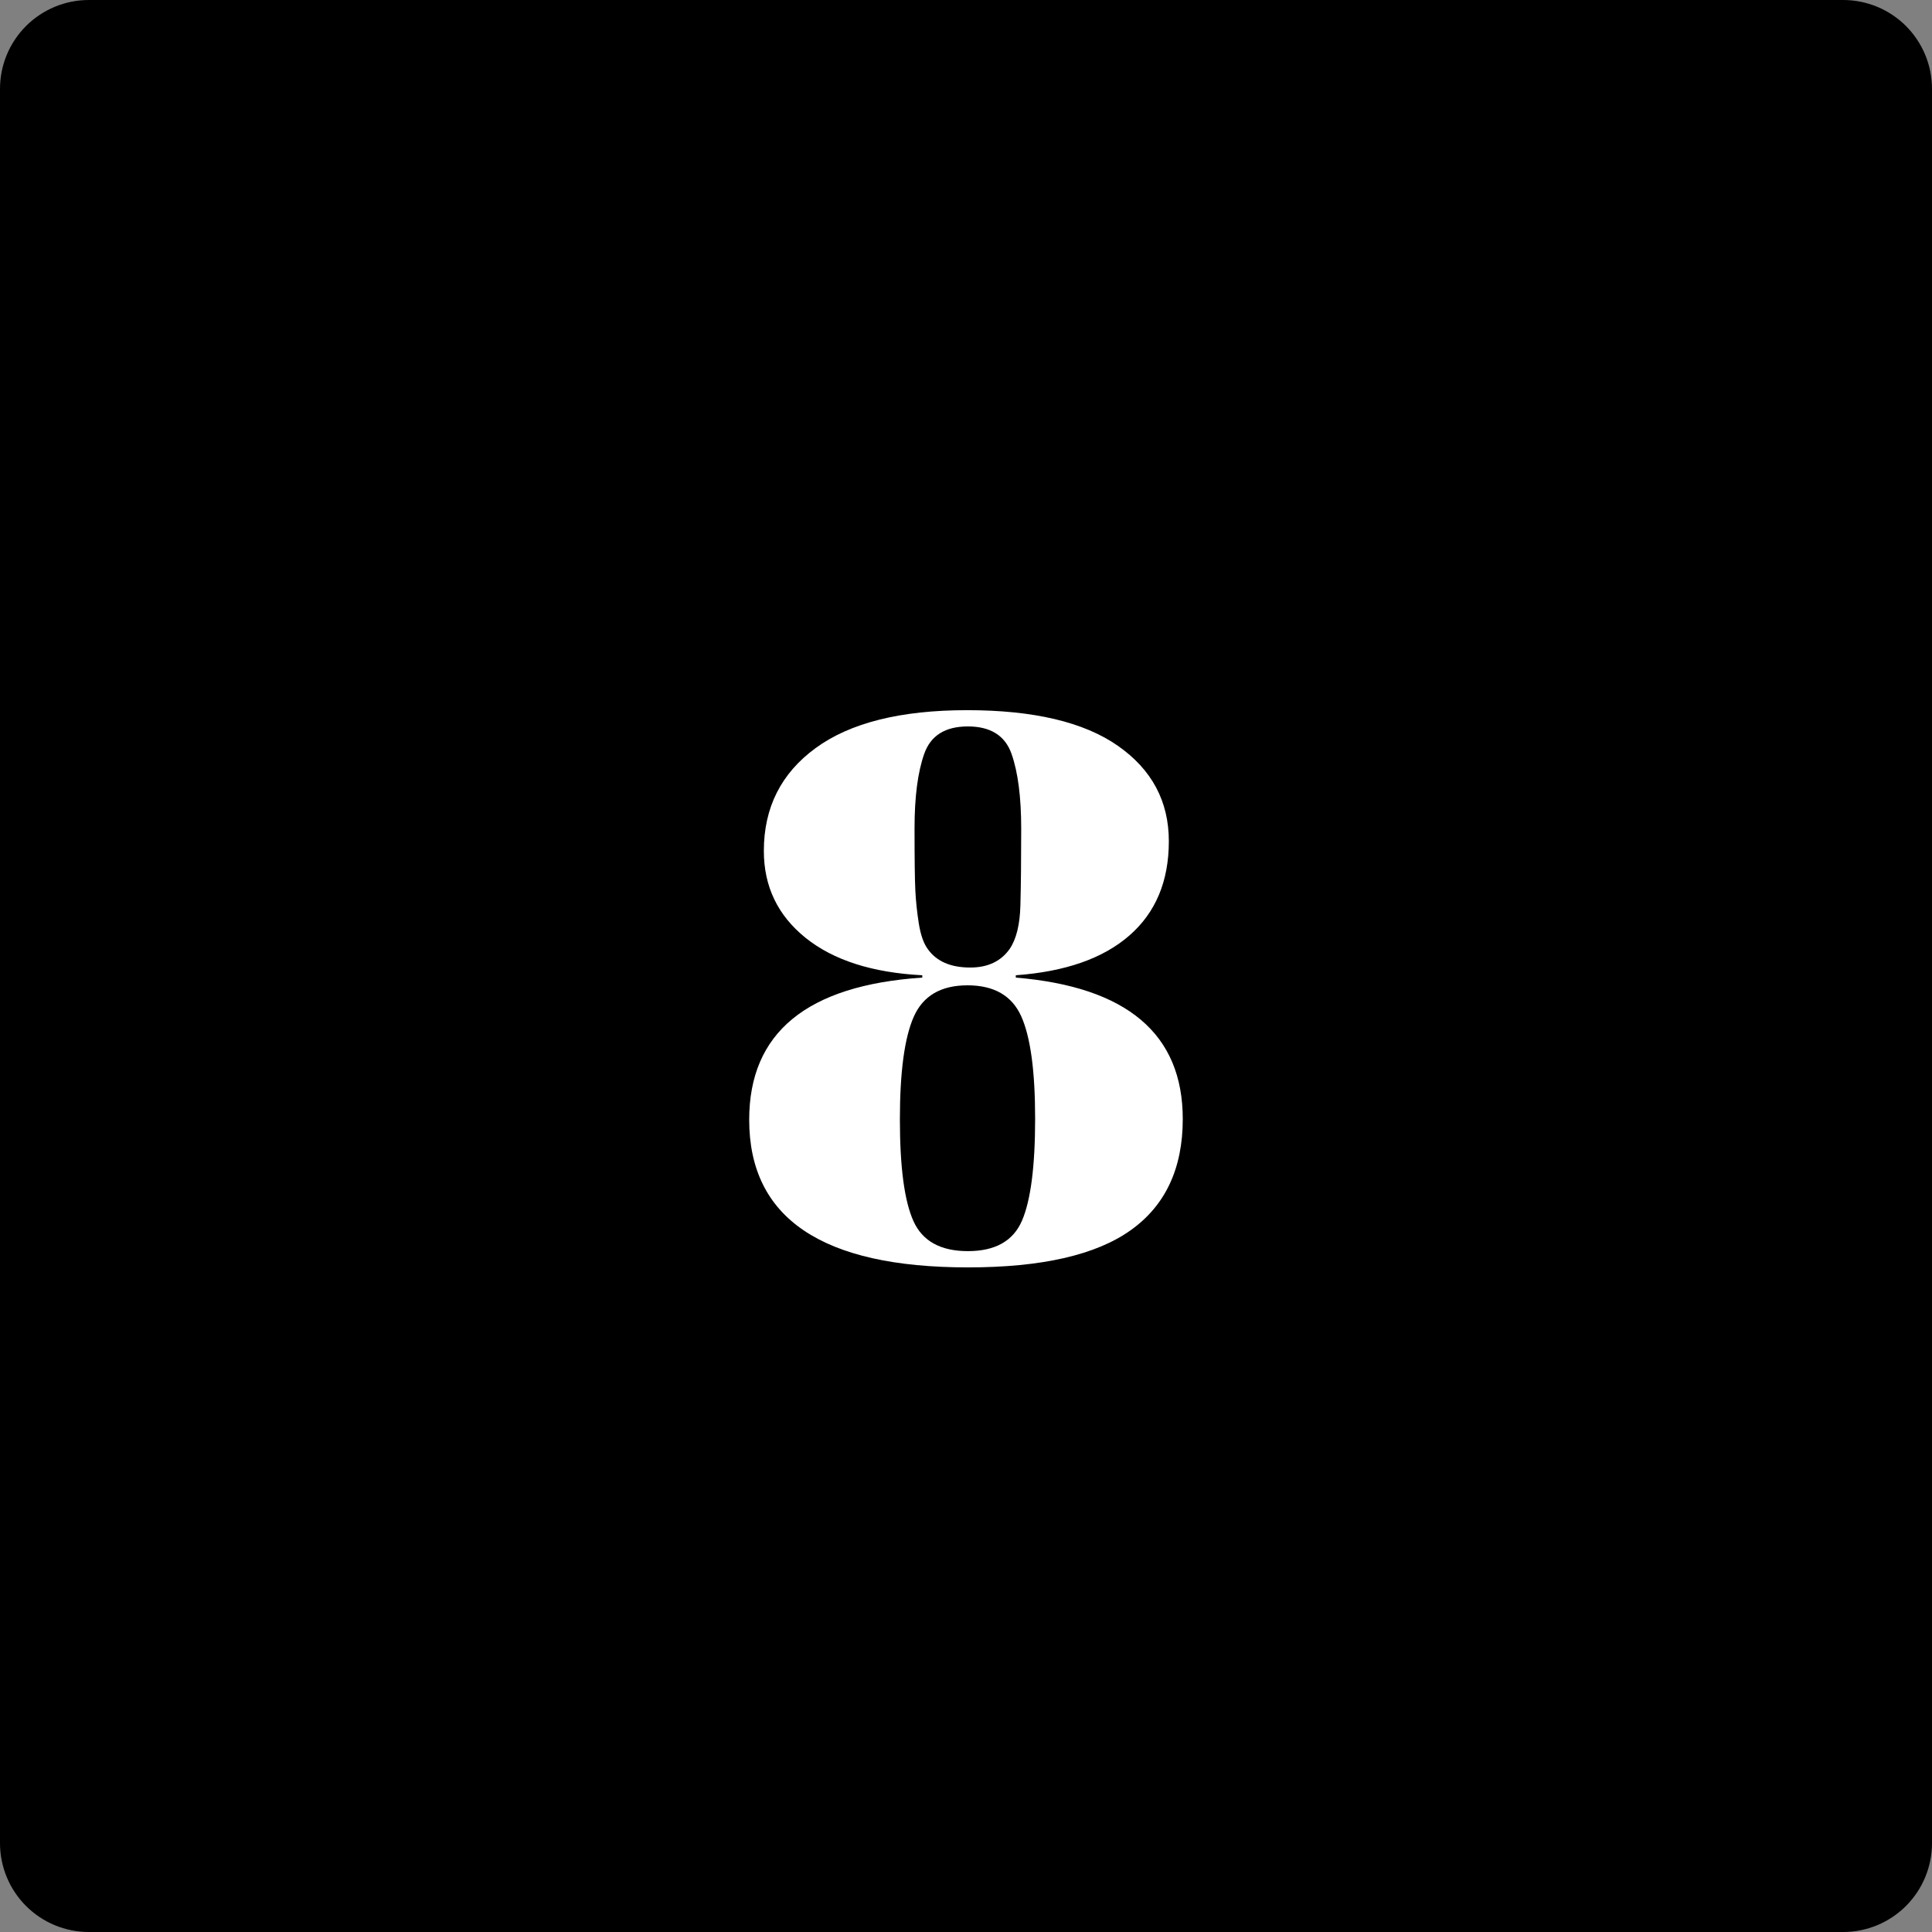 <svg xmlns="http://www.w3.org/2000/svg" xmlns:xlink="http://www.w3.org/1999/xlink" width="500" zoomAndPan="magnify" viewBox="0 0 375 375" height="500" preserveAspectRatio="xMidYMid meet" version="1.0"><rect x="0" y="0" width="375" height="375" fill="#808080" stroke="none"/><defs><g/><clipPath id="e70d23566c"><path d="M 17.25 0 L 357.75 0 C 362.324 0 366.711 1.816 369.949 5.051 C 373.184 8.289 375 12.676 375 17.25 L 375 357.75 C 375 362.324 373.184 366.711 369.949 369.949 C 366.711 373.184 362.324 375 357.75 375 L 17.25 375 C 12.676 375 8.289 373.184 5.051 369.949 C 1.816 366.711 0 362.324 0 357.75 L 0 17.25 C 0 12.676 1.816 8.289 5.051 5.051 C 8.289 1.816 12.676 0 17.25 0 Z M 17.25 0 " clip-rule="nonzero"/></clipPath></defs><g clip-path="url(#e70d23566c)"><rect x="-37.5" width="450" fill="#000000" y="-37.5" height="450" fill-opacity="1"/></g><g fill="#ffffff" fill-opacity="1"><g transform="translate(141.668, 244.5)"><g><path d="M 37.344 -55.203 C 27.645 -55.703 20.094 -58.125 14.688 -62.469 C 9.289 -66.82 6.594 -72.445 6.594 -79.344 C 6.594 -87.75 9.941 -94.398 16.641 -99.297 C 23.348 -104.203 33.148 -106.656 46.047 -106.656 C 58.953 -106.656 68.703 -104.352 75.297 -99.75 C 81.898 -95.145 85.203 -88.969 85.203 -81.219 C 85.203 -73.469 82.648 -67.367 77.547 -62.922 C 72.453 -58.473 65.102 -55.898 55.5 -55.203 L 55.5 -54.75 C 77.102 -52.945 87.906 -43.797 87.906 -27.297 C 87.906 -17.703 84.531 -10.504 77.781 -5.703 C 71.031 -0.898 60.504 1.5 46.203 1.5 C 17.898 1.5 3.75 -8.051 3.75 -27.156 C 3.75 -44.051 14.945 -53.25 37.344 -54.75 Z M 59.25 -27.375 C 59.25 -36.625 58.348 -43.25 56.547 -47.25 C 54.742 -51.25 51.27 -53.25 46.125 -53.25 C 40.977 -53.25 37.504 -51.223 35.703 -47.172 C 33.898 -43.117 33 -36.469 33 -27.219 C 33 -17.969 33.875 -11.395 35.625 -7.5 C 37.375 -3.602 40.898 -1.656 46.203 -1.656 C 51.504 -1.656 55.004 -3.629 56.703 -7.578 C 58.398 -11.523 59.25 -18.125 59.25 -27.375 Z M 46.188 -103.5 C 41.789 -103.5 38.969 -101.723 37.719 -98.172 C 36.469 -94.617 35.844 -89.816 35.844 -83.766 C 35.844 -77.723 35.895 -73.676 36 -71.625 C 36.102 -69.57 36.328 -67.445 36.672 -65.25 C 37.023 -63.051 37.602 -61.398 38.406 -60.297 C 40.102 -57.898 42.852 -56.703 46.656 -56.703 C 50.051 -56.703 52.598 -57.898 54.297 -60.297 C 55.598 -62.203 56.297 -65.031 56.391 -68.781 C 56.492 -72.531 56.547 -77.477 56.547 -83.625 C 56.547 -89.77 55.922 -94.617 54.672 -98.172 C 53.422 -101.723 50.594 -103.5 46.188 -103.5 Z M 46.188 -103.5 "/></g></g></g></svg>